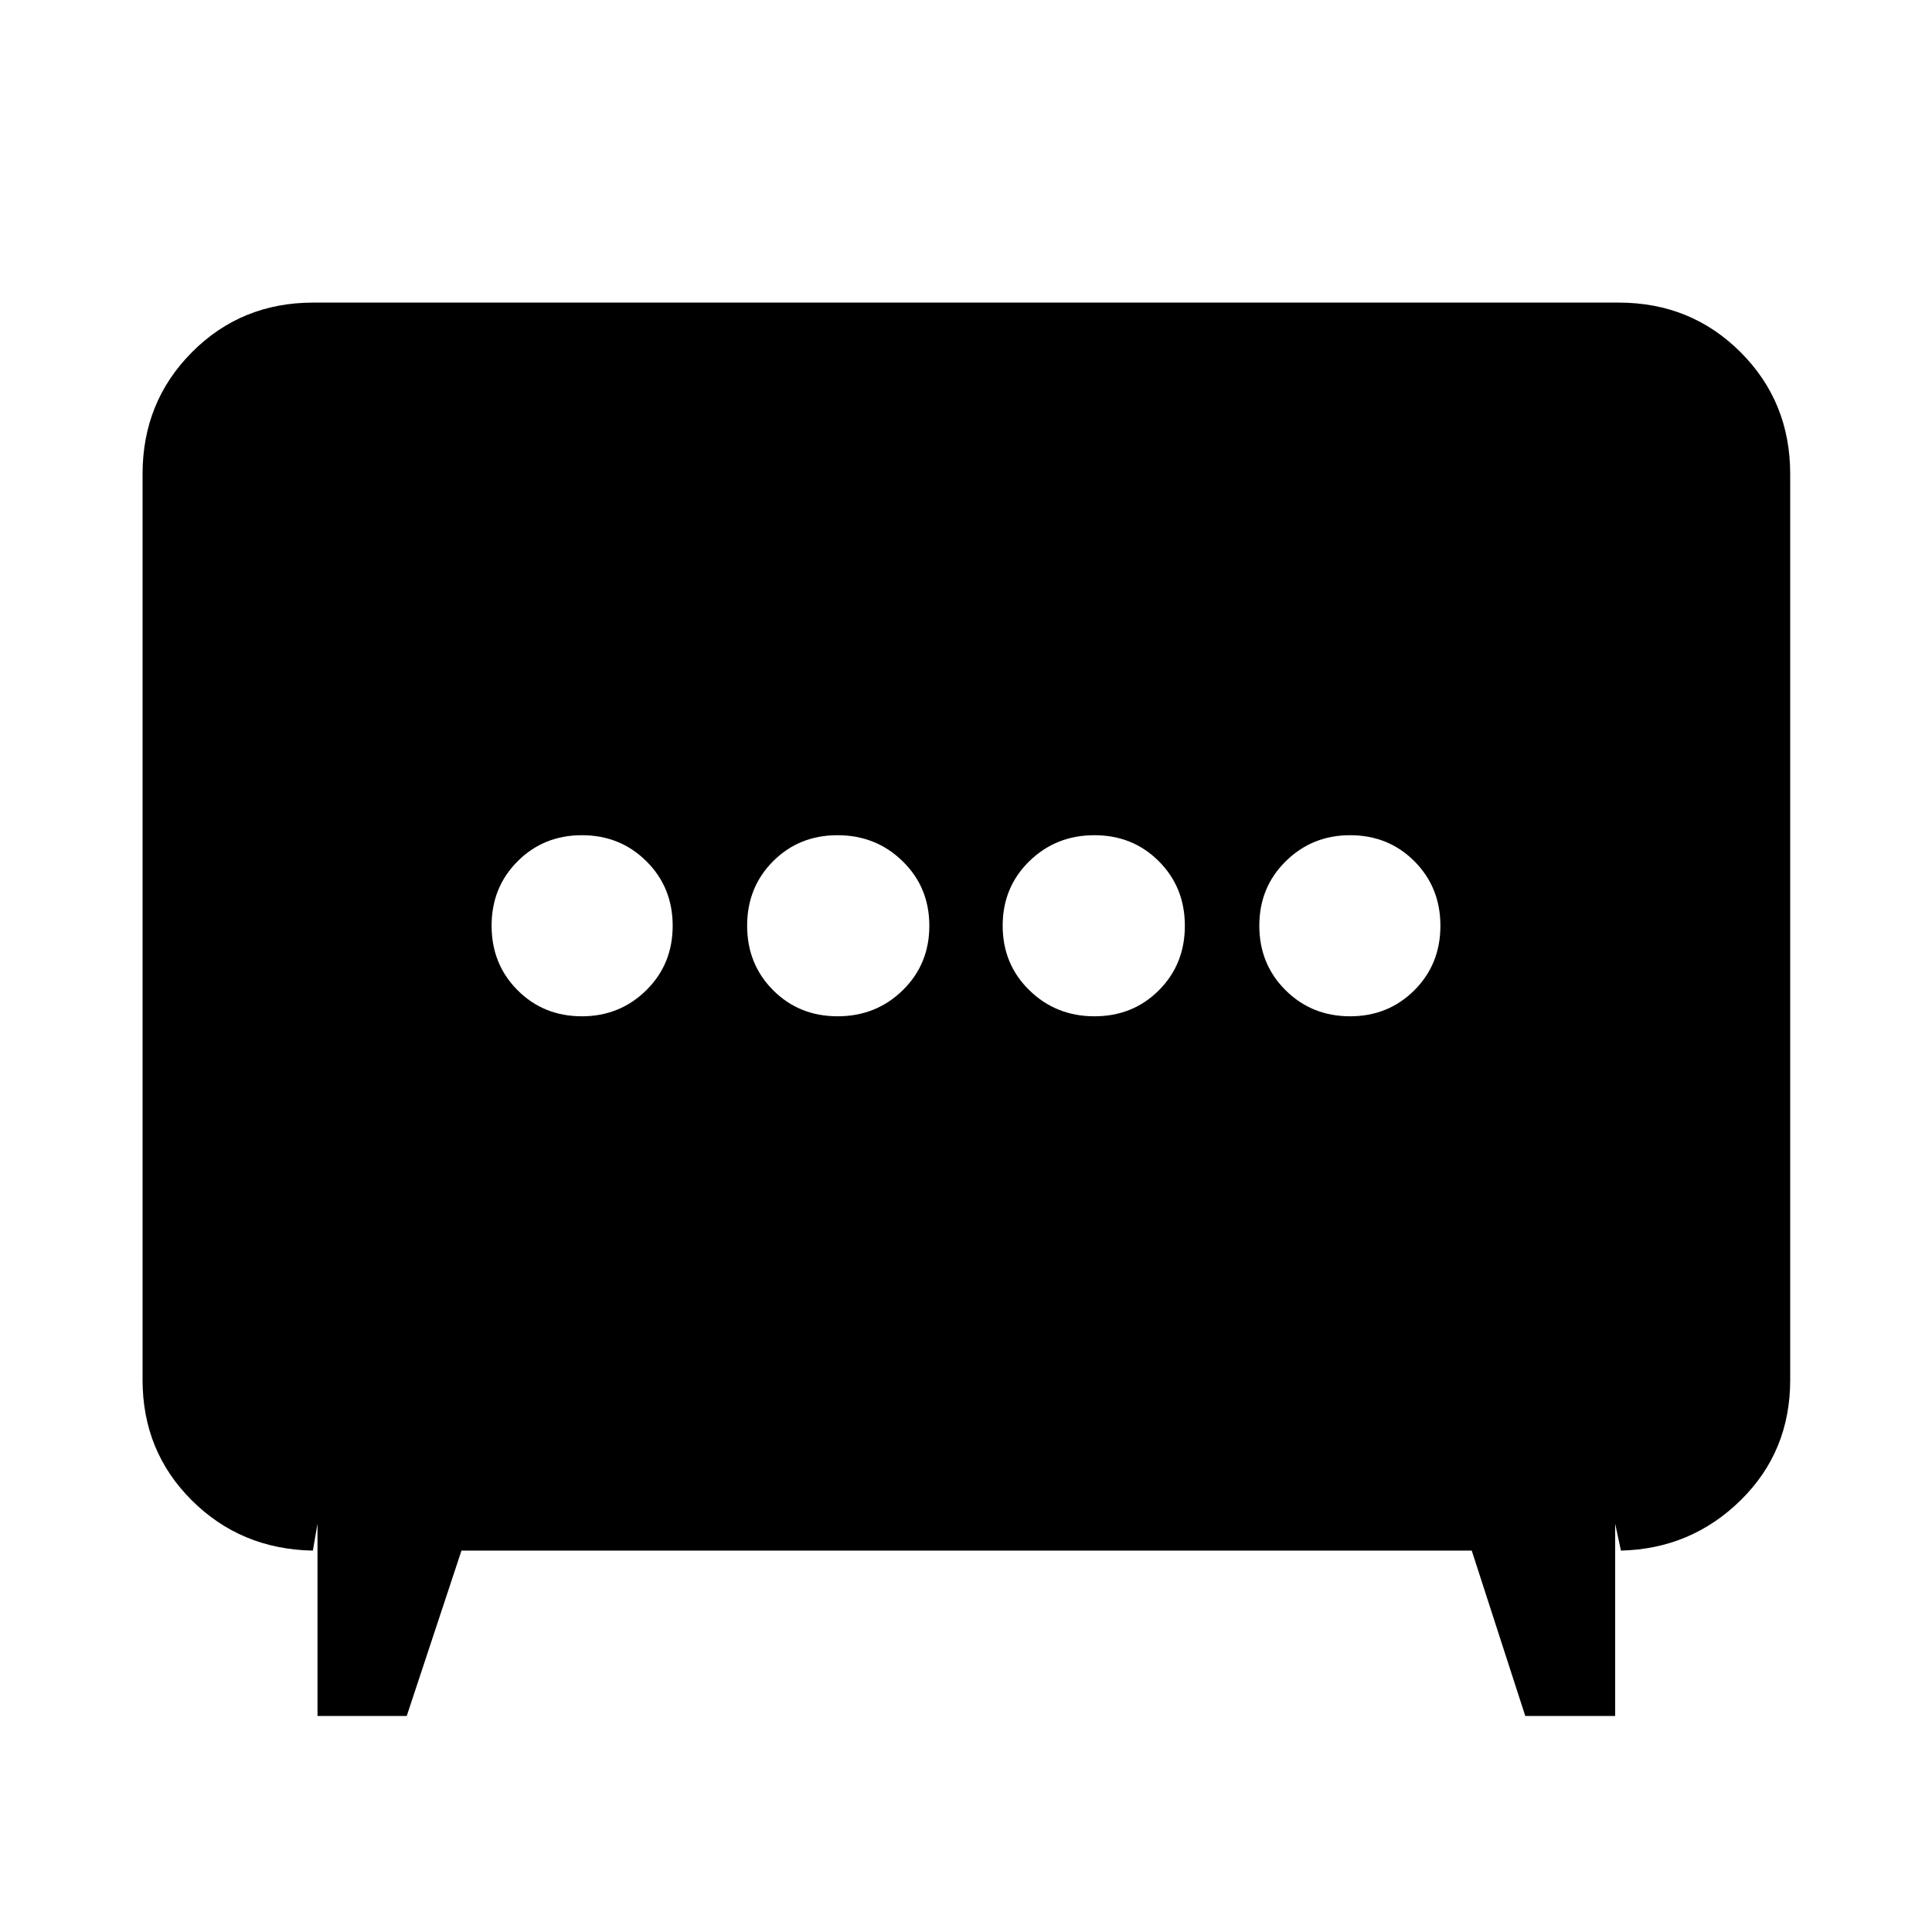 <svg xmlns="http://www.w3.org/2000/svg" height="40" viewBox="0 -960 960 960" width="40"><path d="M416.21-455.01q19.11 0 32.34-12.93 13.23-12.93 13.23-32.04t-13.25-32.06q-13.25-12.95-32.36-12.95t-32.02 12.93q-12.9 12.93-12.9 32.04t12.92 32.06q12.93 12.95 32.04 12.95Zm127.62 0q19.11 0 32.02-12.93 12.9-12.93 12.9-32.04t-12.92-32.06q-12.93-12.95-32.04-12.95t-32.34 12.93q-13.23 12.93-13.23 32.04t13.25 32.06q13.25 12.95 32.36 12.95Zm-254.66 0q18.8 0 31.94-12.93t13.14-32.04q0-19.11-13.05-32.06-13.04-12.95-32.04-12.95-18.99 0-31.94 12.93-12.95 12.93-12.95 32.04t12.91 32.06q12.91 12.95 31.99 12.95Zm381.67 0q18.99 0 31.94-12.93 12.95-12.93 12.95-32.04t-12.91-32.06q-12.91-12.95-31.99-12.95-18.8 0-31.94 12.93t-13.14 32.04q0 19.11 13.05 32.06 13.04 12.95 32.04 12.95ZM157.76-107.33v-95.55l-2.29 13.37q-35.77-.66-60.2-25.01-24.43-24.34-24.43-59.8v-450.13q0-35.89 24.54-60.54t60.27-24.65h648.7q35.88 0 60.54 24.65 24.65 24.65 24.65 60.54v450.13q0 35.61-24.62 59.79-24.62 24.17-59.49 25.02l-2.86-13.37v95.55H757.9l-26.6-82.18h-502l-27.2 82.18h-44.34Z"/></svg>